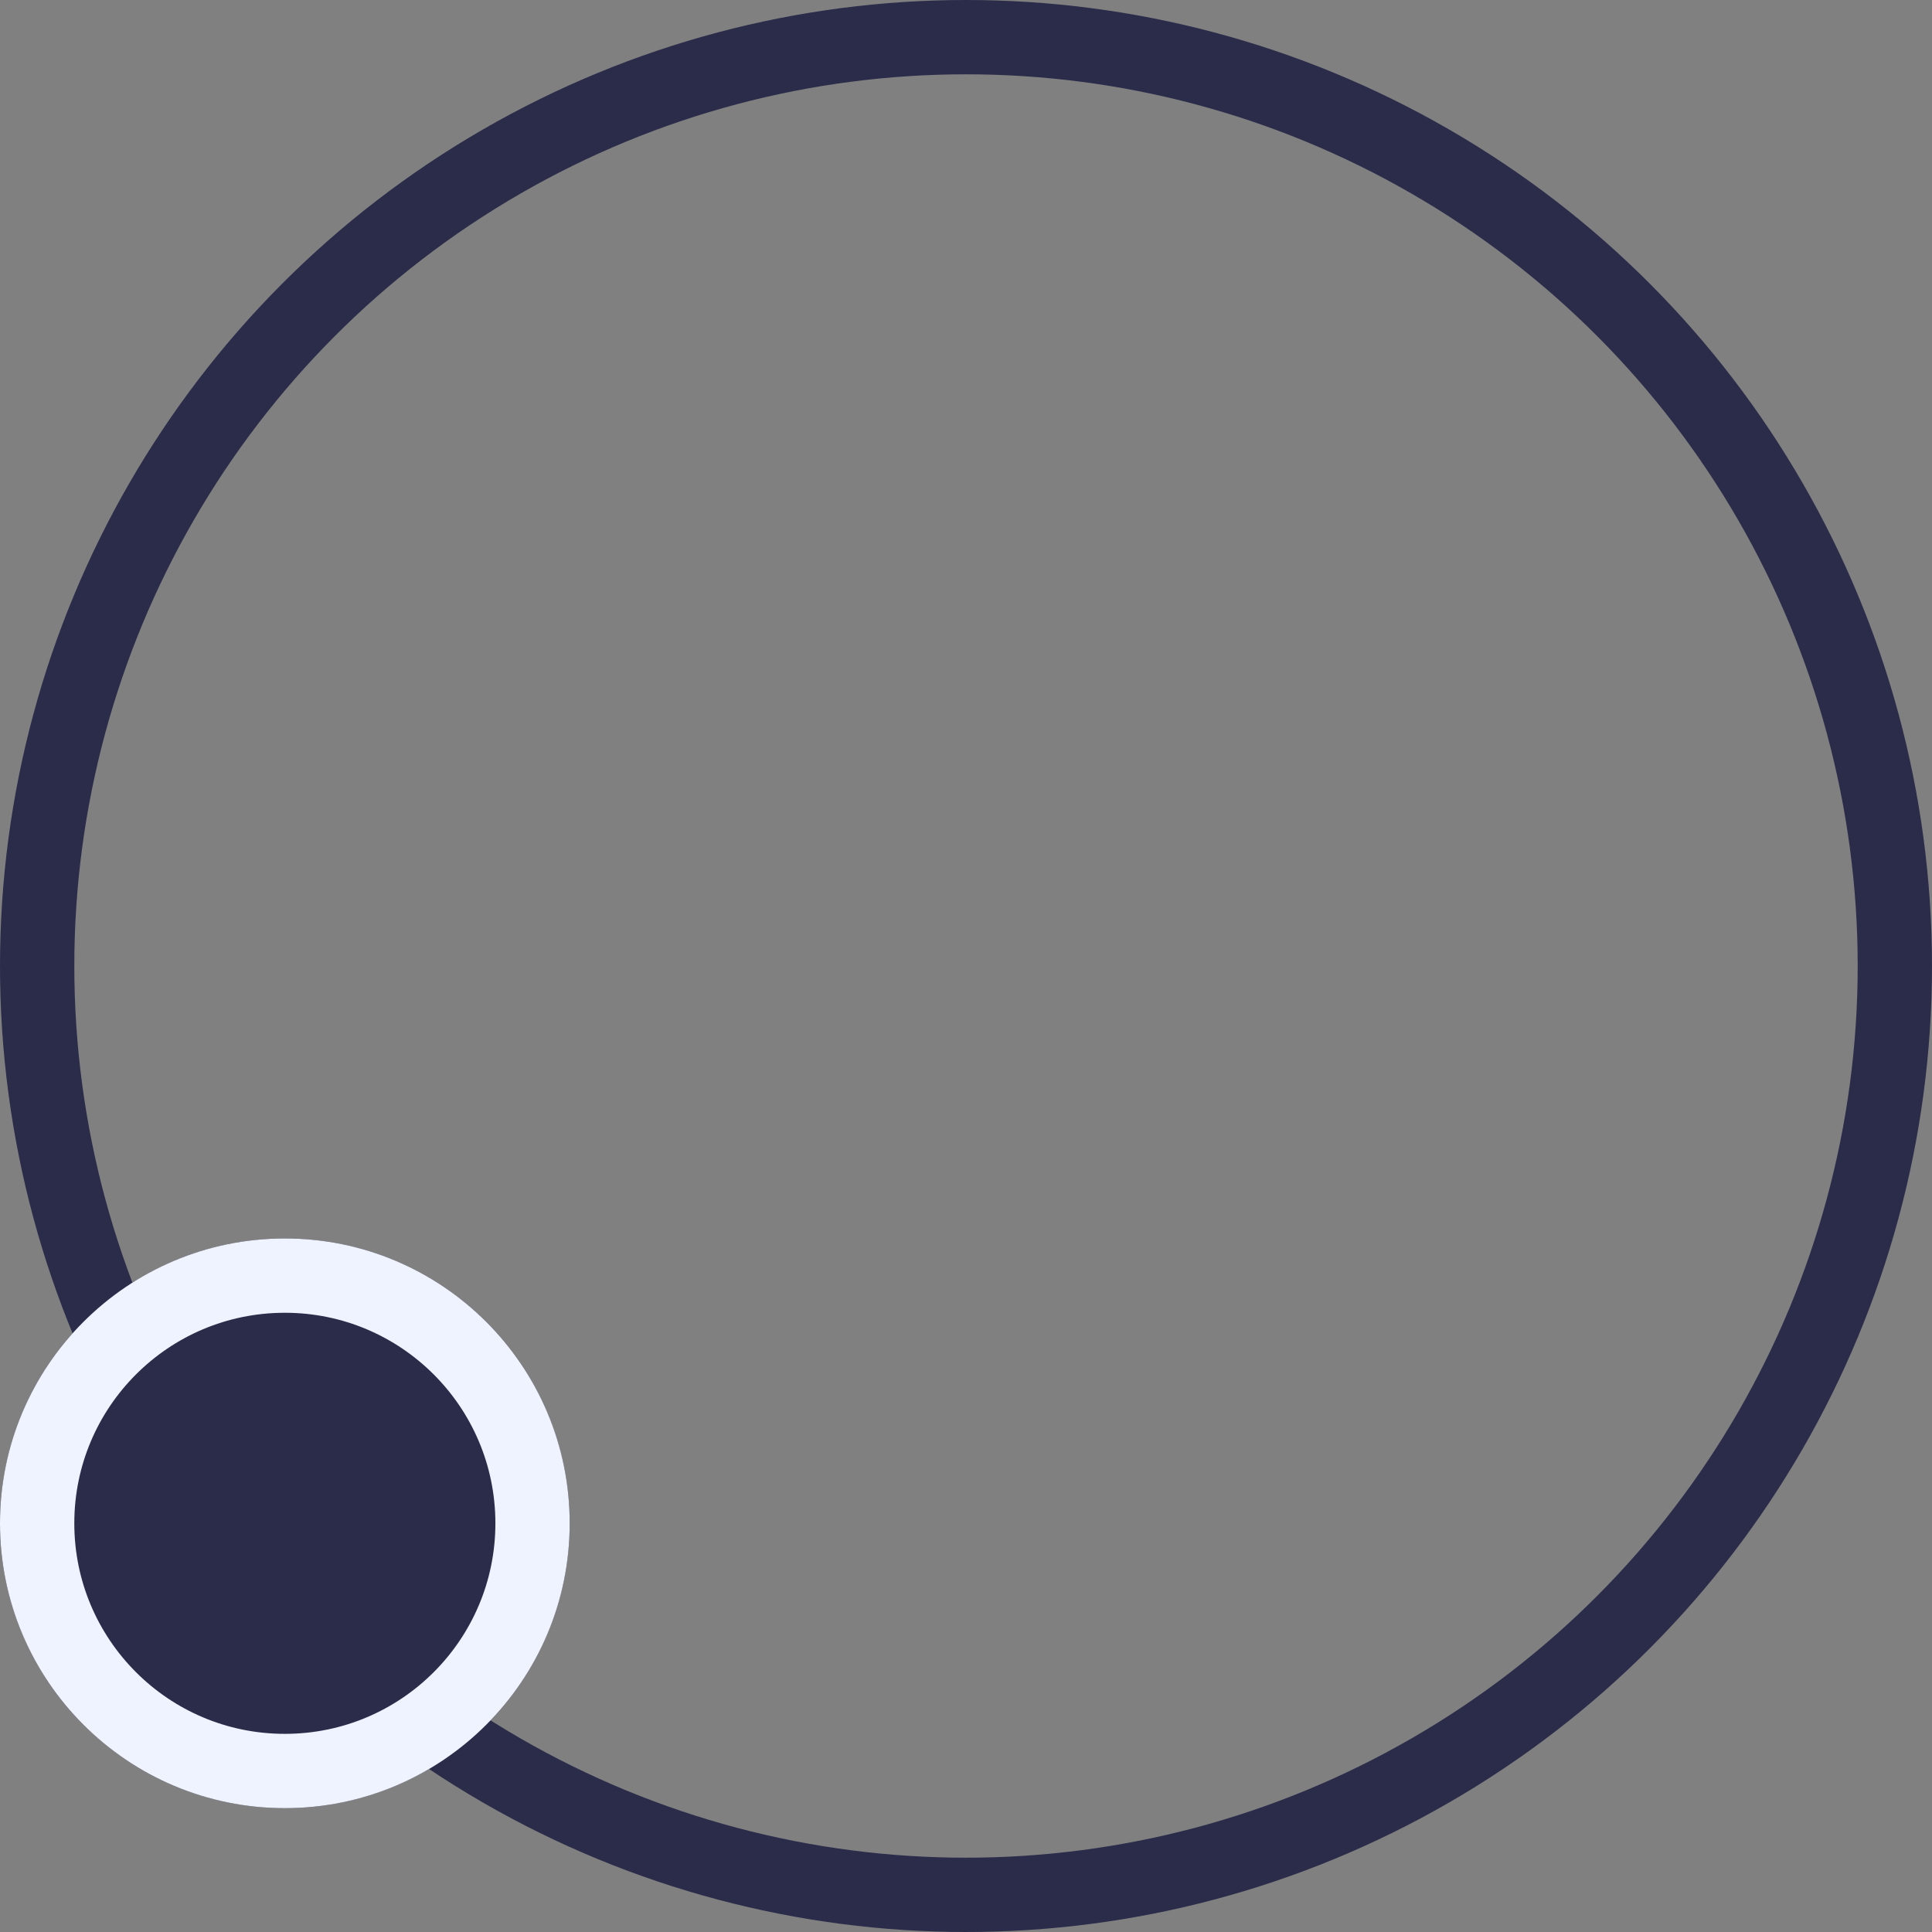 <svg xmlns="http://www.w3.org/2000/svg" width="78" height="78" viewBox="0 0 78 78">
  <rect x="0" y="0" width="78" height="78" fill="#808080" stroke="none"/>
  <g id="Group_8143" data-name="Group 8143" transform="translate(15030 6545.5)">
    <g id="Ellipse_629" data-name="Ellipse 629" transform="translate(-15030 -6545.5)" fill="none" stroke="#2a2c4a" stroke-width="3">
      <circle cx="39" cy="39" r="39" stroke="none"/>
      <circle cx="39" cy="39" r="37.5" fill="none"/>
    </g>
    <g id="Ellipse_631" data-name="Ellipse 631" transform="translate(-15030 -6495.5)" fill="#2a2c4a" stroke="#eff2ff" stroke-width="3">
      <circle cx="11.5" cy="11.5" r="11.5" stroke="none"/>
      <circle cx="11.5" cy="11.5" r="10" fill="none"/>
    </g>
  </g>
</svg>
